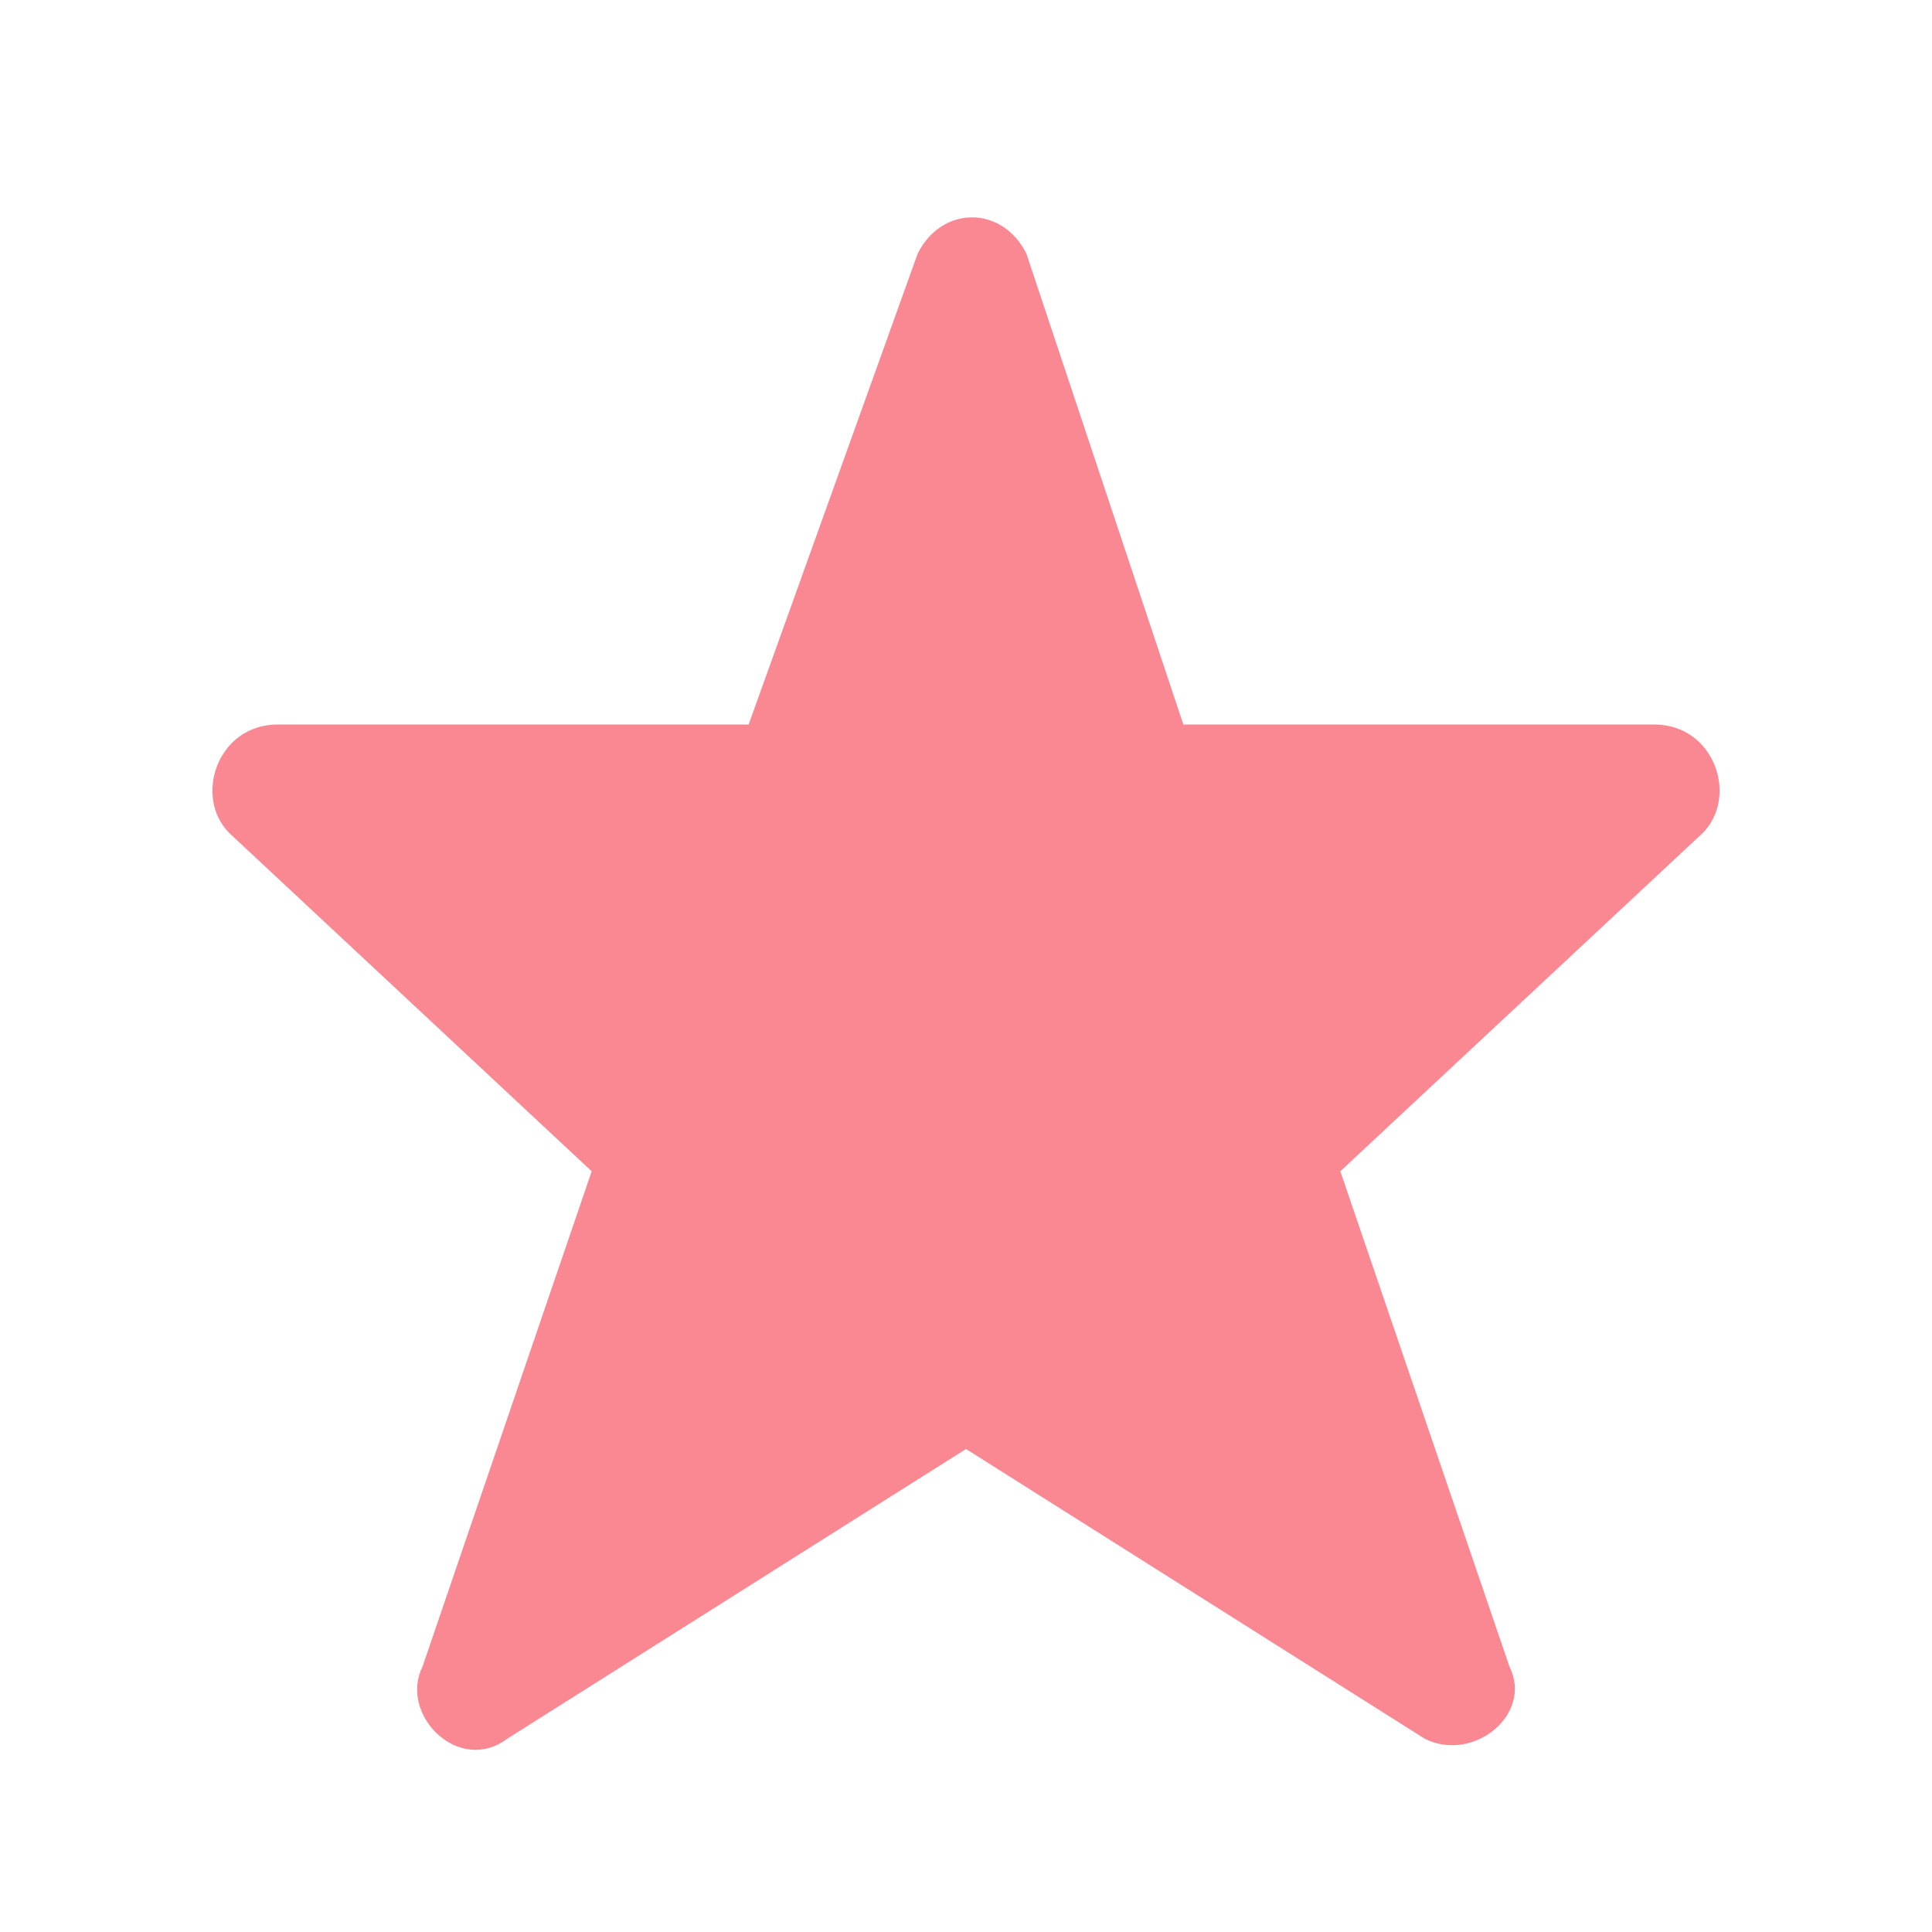 <?xml version="1.0" encoding="UTF-8" standalone="no"?>
<!DOCTYPE svg PUBLIC "-//W3C//DTD SVG 1.1//EN" "http://www.w3.org/Graphics/SVG/1.1/DTD/svg11.dtd">
<svg width="100%" height="100%" viewBox="0 0 16 16" version="1.1" xmlns="http://www.w3.org/2000/svg" xmlns:xlink="http://www.w3.org/1999/xlink" xml:space="preserve" xmlns:serif="http://www.serif.com/" style="fill-rule:evenodd;clip-rule:evenodd;stroke-linejoin:round;stroke-miterlimit:2;">
    <g>
        <path d="M13.7,6L9.8,6L8.5,2.1C8.3,1.7 7.8,1.7 7.6,2.1L6.2,6L2.3,6C1.8,6 1.6,6.6 1.9,6.9L4.9,9.7L3.5,13.8C3.3,14.2 3.8,14.7 4.2,14.4L8,12L11.8,14.4C12.2,14.6 12.7,14.2 12.5,13.8L11.1,9.7L14.1,6.9C14.4,6.6 14.2,6 13.7,6Z" style="fill:rgb(250,136,147);fill-rule:nonzero;"/>
    </g>
</svg>
